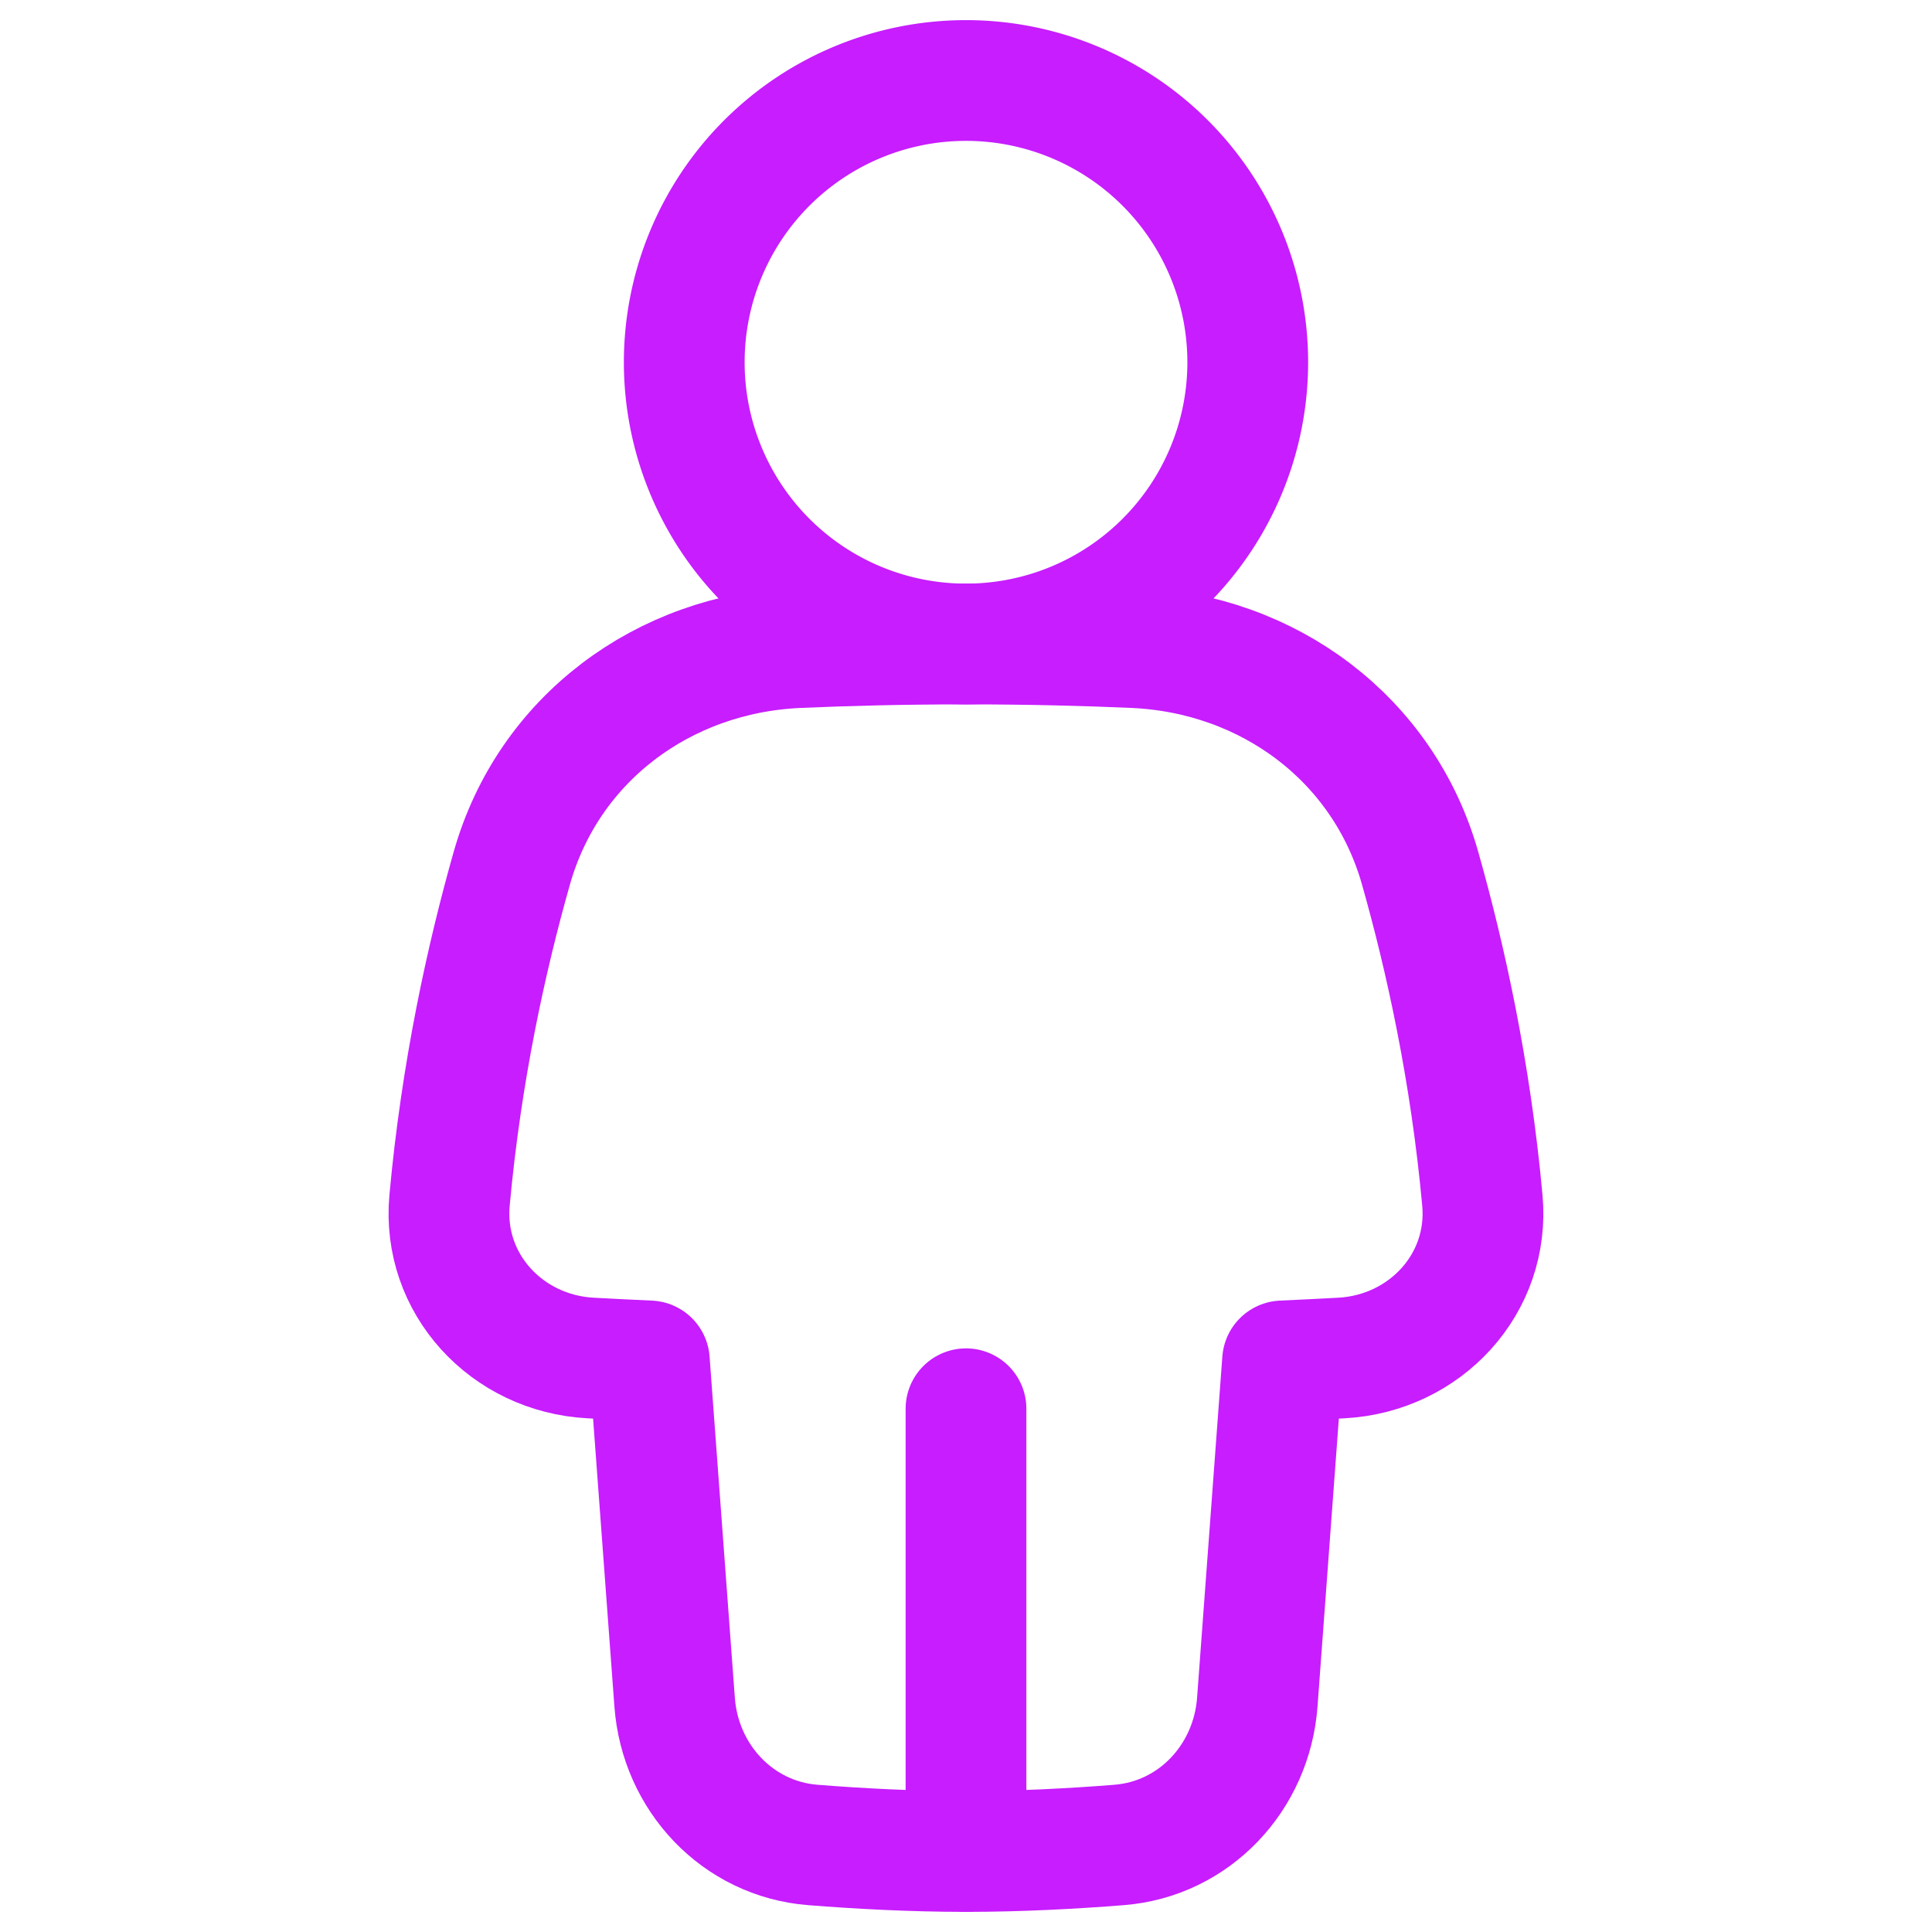 <svg xmlns="http://www.w3.org/2000/svg" fill="none" viewBox="0 0 48 48" id="Toilet-Man--Streamline-Plump-Neon">
  <desc>
    Toilet Man Streamline Icon: https://streamlinehq.com
  </desc>
  <g id="toilet-man--travel-wayfinder-toilet-man">
    <path id="Vector" stroke="#c71dff" stroke-linecap="round" stroke-linejoin="round" d="M19.824 16.09c-3.337 0.148 -6.195 2.261 -7.107 5.475 -0.631 2.224 -1.256 5.062 -1.548 8.258 -0.189 2.072 1.423 3.804 3.5 3.916 0.455 0.025 0.945 0.049 1.464 0.073l0.628 8.479c0.139 1.874 1.564 3.4 3.437 3.547 1.139 0.09 2.47 0.162 3.801 0.162 1.331 0 2.662 -0.072 3.801 -0.162 1.873 -0.147 3.298 -1.673 3.437 -3.547l0.628 -8.479c0.519 -0.024 1.009 -0.048 1.464 -0.073 2.077 -0.112 3.689 -1.844 3.5 -3.916 -0.292 -3.196 -0.917 -6.034 -1.548 -8.258 -0.912 -3.214 -3.769 -5.327 -7.106 -5.475 -1.209 -0.054 -2.607 -0.09 -4.175 -0.09 -1.569 0 -2.967 0.036 -4.176 0.09Z" stroke-width="3"></path>
    <path id="Vector_2" stroke="#c71dff" stroke-linecap="round" stroke-linejoin="round" d="M17 9a7 7 0 1 0 14 0 7 7 0 1 0 -14 0" stroke-width="3"></path>
    <path id="Vector_3" stroke="#c71dff" stroke-linecap="round" stroke-linejoin="round" d="m24 35 0 11" stroke-width="3"></path>
  </g>
</svg>